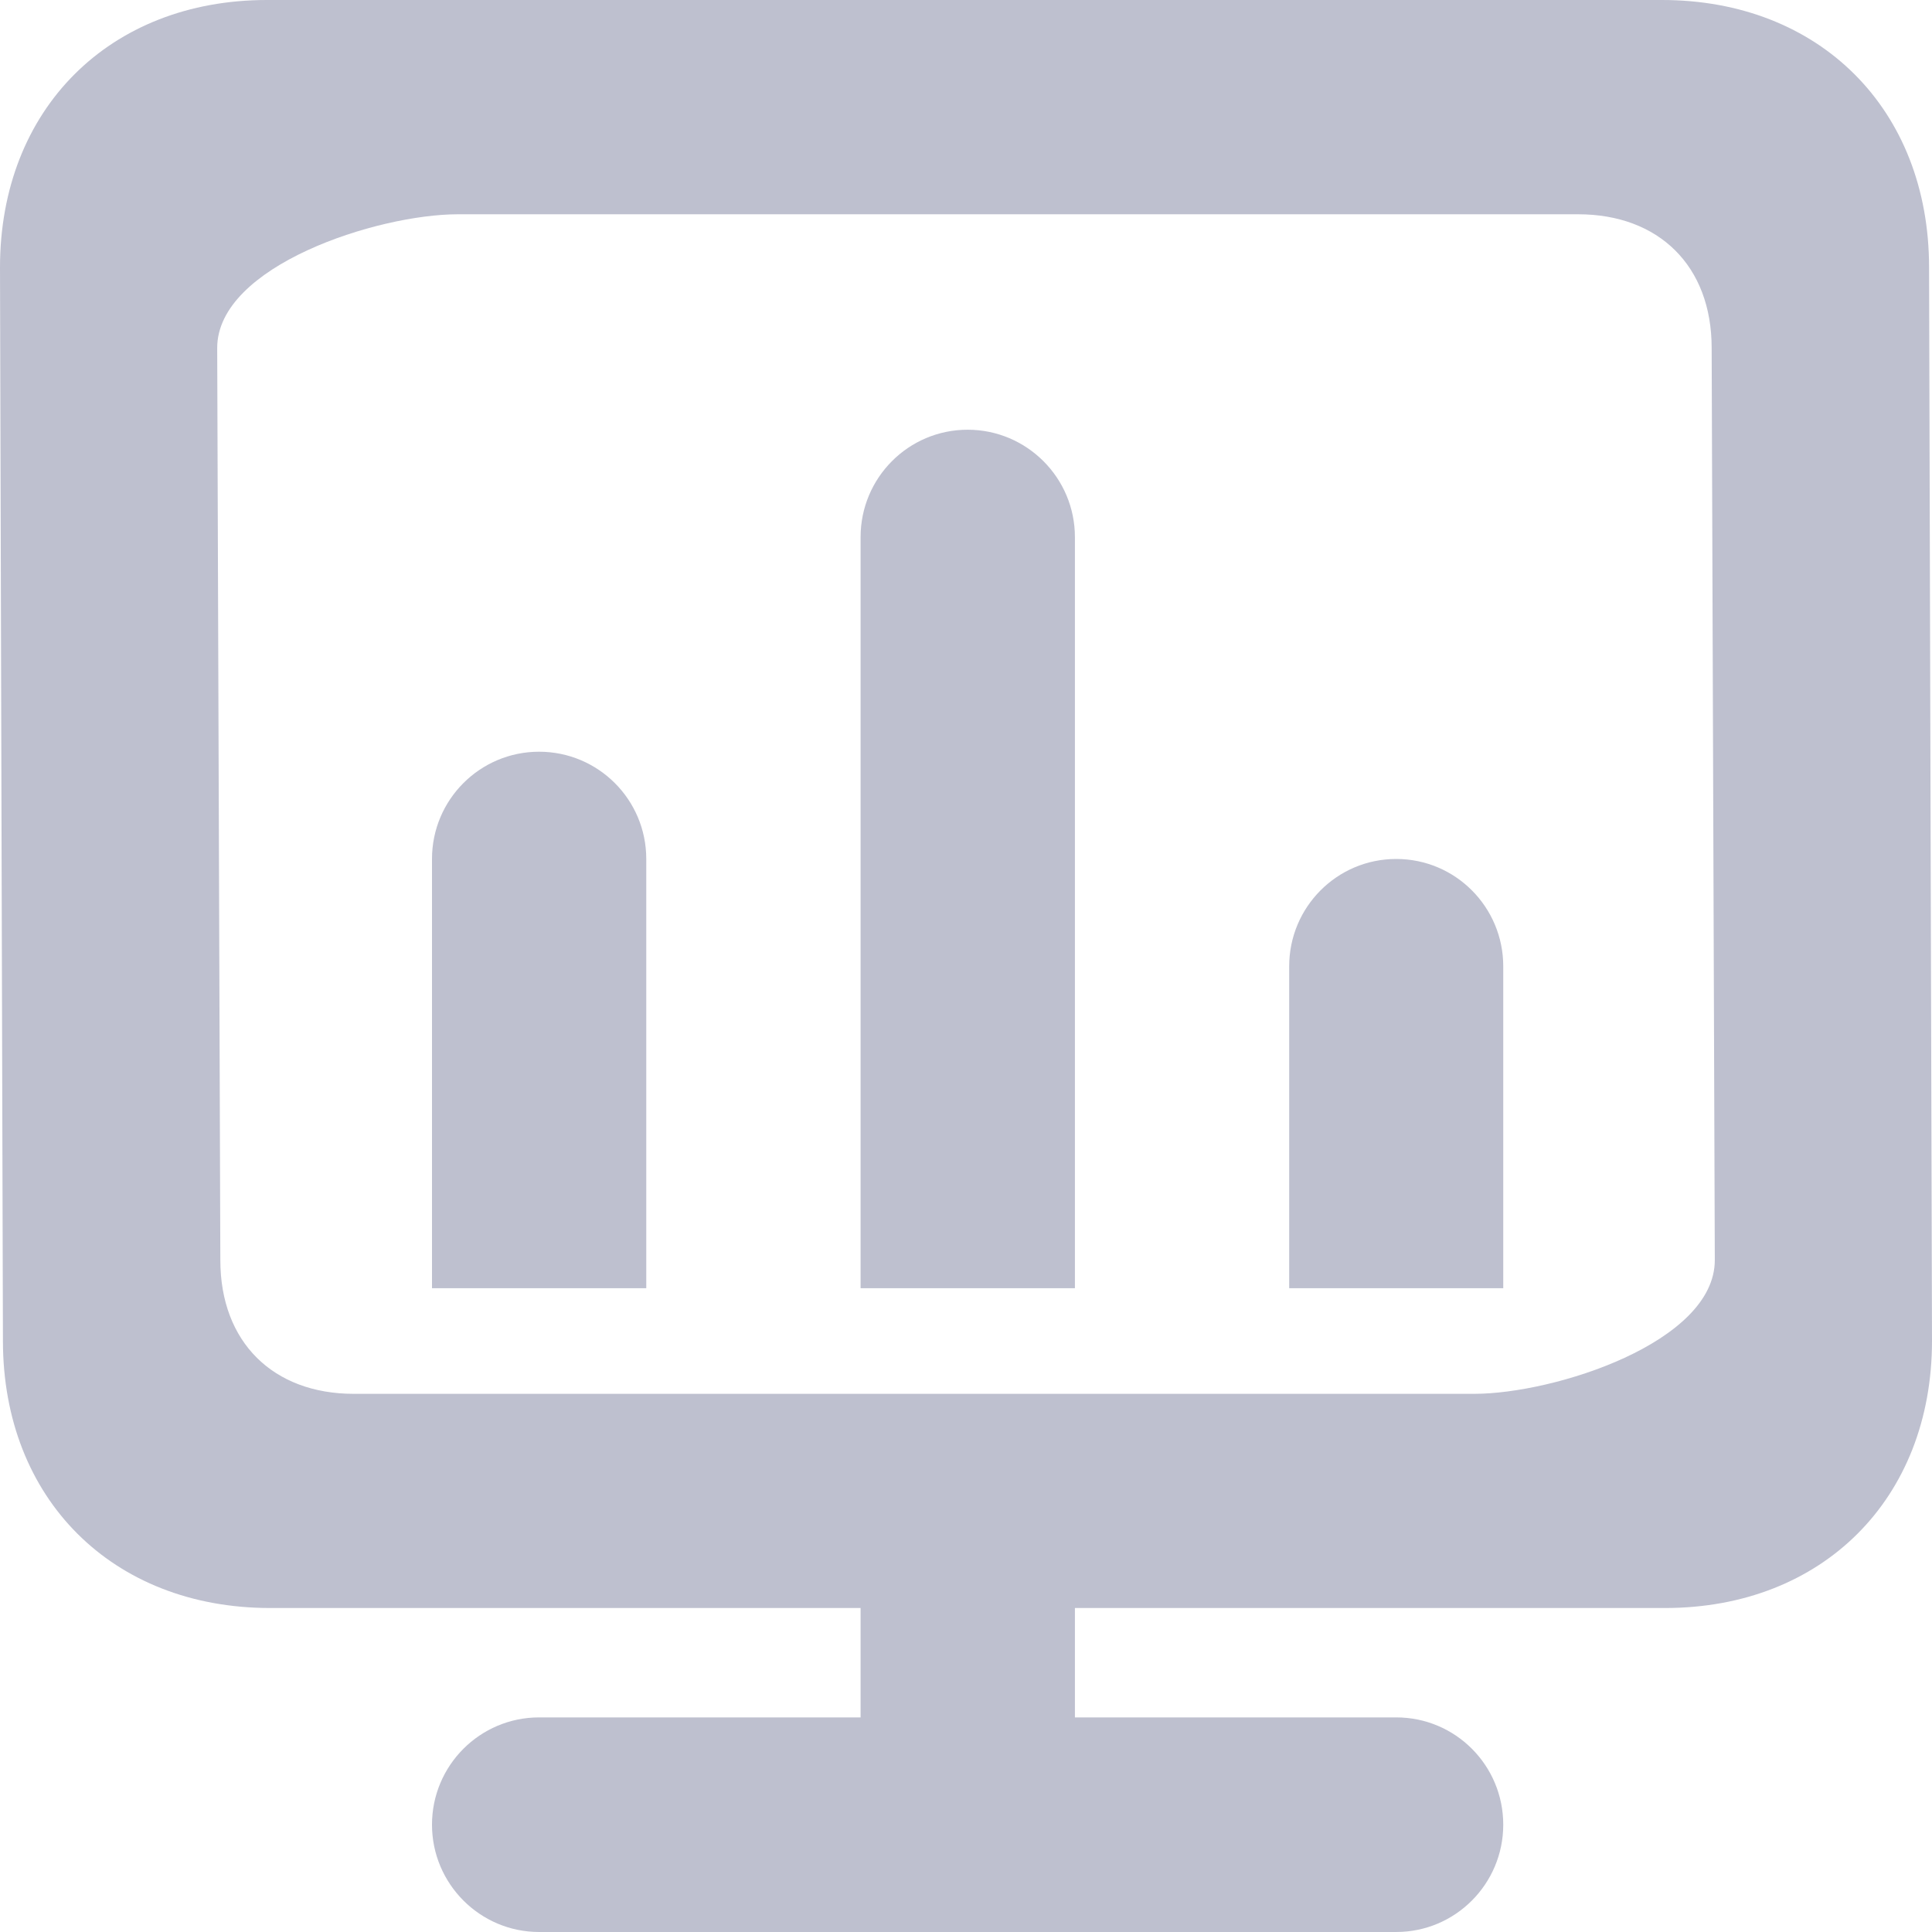 <?xml version="1.0" encoding="utf-8"?>
<!-- Generator: Adobe Illustrator 16.0.0, SVG Export Plug-In . SVG Version: 6.00 Build 0)  -->
<!DOCTYPE svg PUBLIC "-//W3C//DTD SVG 1.1//EN" "http://www.w3.org/Graphics/SVG/1.1/DTD/svg11.dtd">
<svg version="1.1" id="Layer_1" xmlns="http://www.w3.org/2000/svg" xmlns:xlink="http://www.w3.org/1999/xlink" x="0px" y="0px"
	 width="300px" height="300px" viewBox="0 0 300 300" enable-background="new 0 0 300 300" xml:space="preserve">
<path fill-rule="evenodd" clip-rule="evenodd" fill="#BEC0CF" d="M258.557,249.691h-91.645v16.986h49.892
	c9.195,0,16.62,7.452,16.62,16.661c0,9.177-7.425,16.661-16.62,16.661H83.708c-9.171,0-16.628-7.484-16.628-16.661
	c0-9.209,7.457-16.661,16.628-16.661h49.924v-16.986H41.931c-24.442,0-41.476-16.922-41.476-41.491L0,41.531
	C0,16.93,17.026,0,41.444,0h216.625c24.451,0,41.477,16.93,41.477,41.531L300,208.2C300,232.77,282.975,249.691,258.557,249.691
	L258.557,249.691z M265.785,54.027c0-12.749-8.22-20.754-20.729-20.754H71.101c-12.501,0-37.374,8.005-37.374,20.754l0.487,141.645
	c0,12.757,8.221,20.762,20.722,20.762h173.955c12.51,0,37.383-8.005,37.383-20.762L265.785,54.027L265.785,54.027z M200.184,150.049
	c0-9.201,7.426-16.669,16.62-16.669c9.195,0,16.62,7.469,16.62,16.669v49.984h-33.24V150.049L200.184,150.049z M133.632,83.404
	c0-9.209,7.433-16.677,16.62-16.677c9.188,0,16.66,7.468,16.66,16.677v116.629h-33.28V83.404L133.632,83.404z M67.08,133.379
	c0-9.209,7.457-16.653,16.628-16.653c9.187,0,16.644,7.444,16.644,16.653v66.654H67.08V133.379L67.08,133.379z"/>
</svg>
